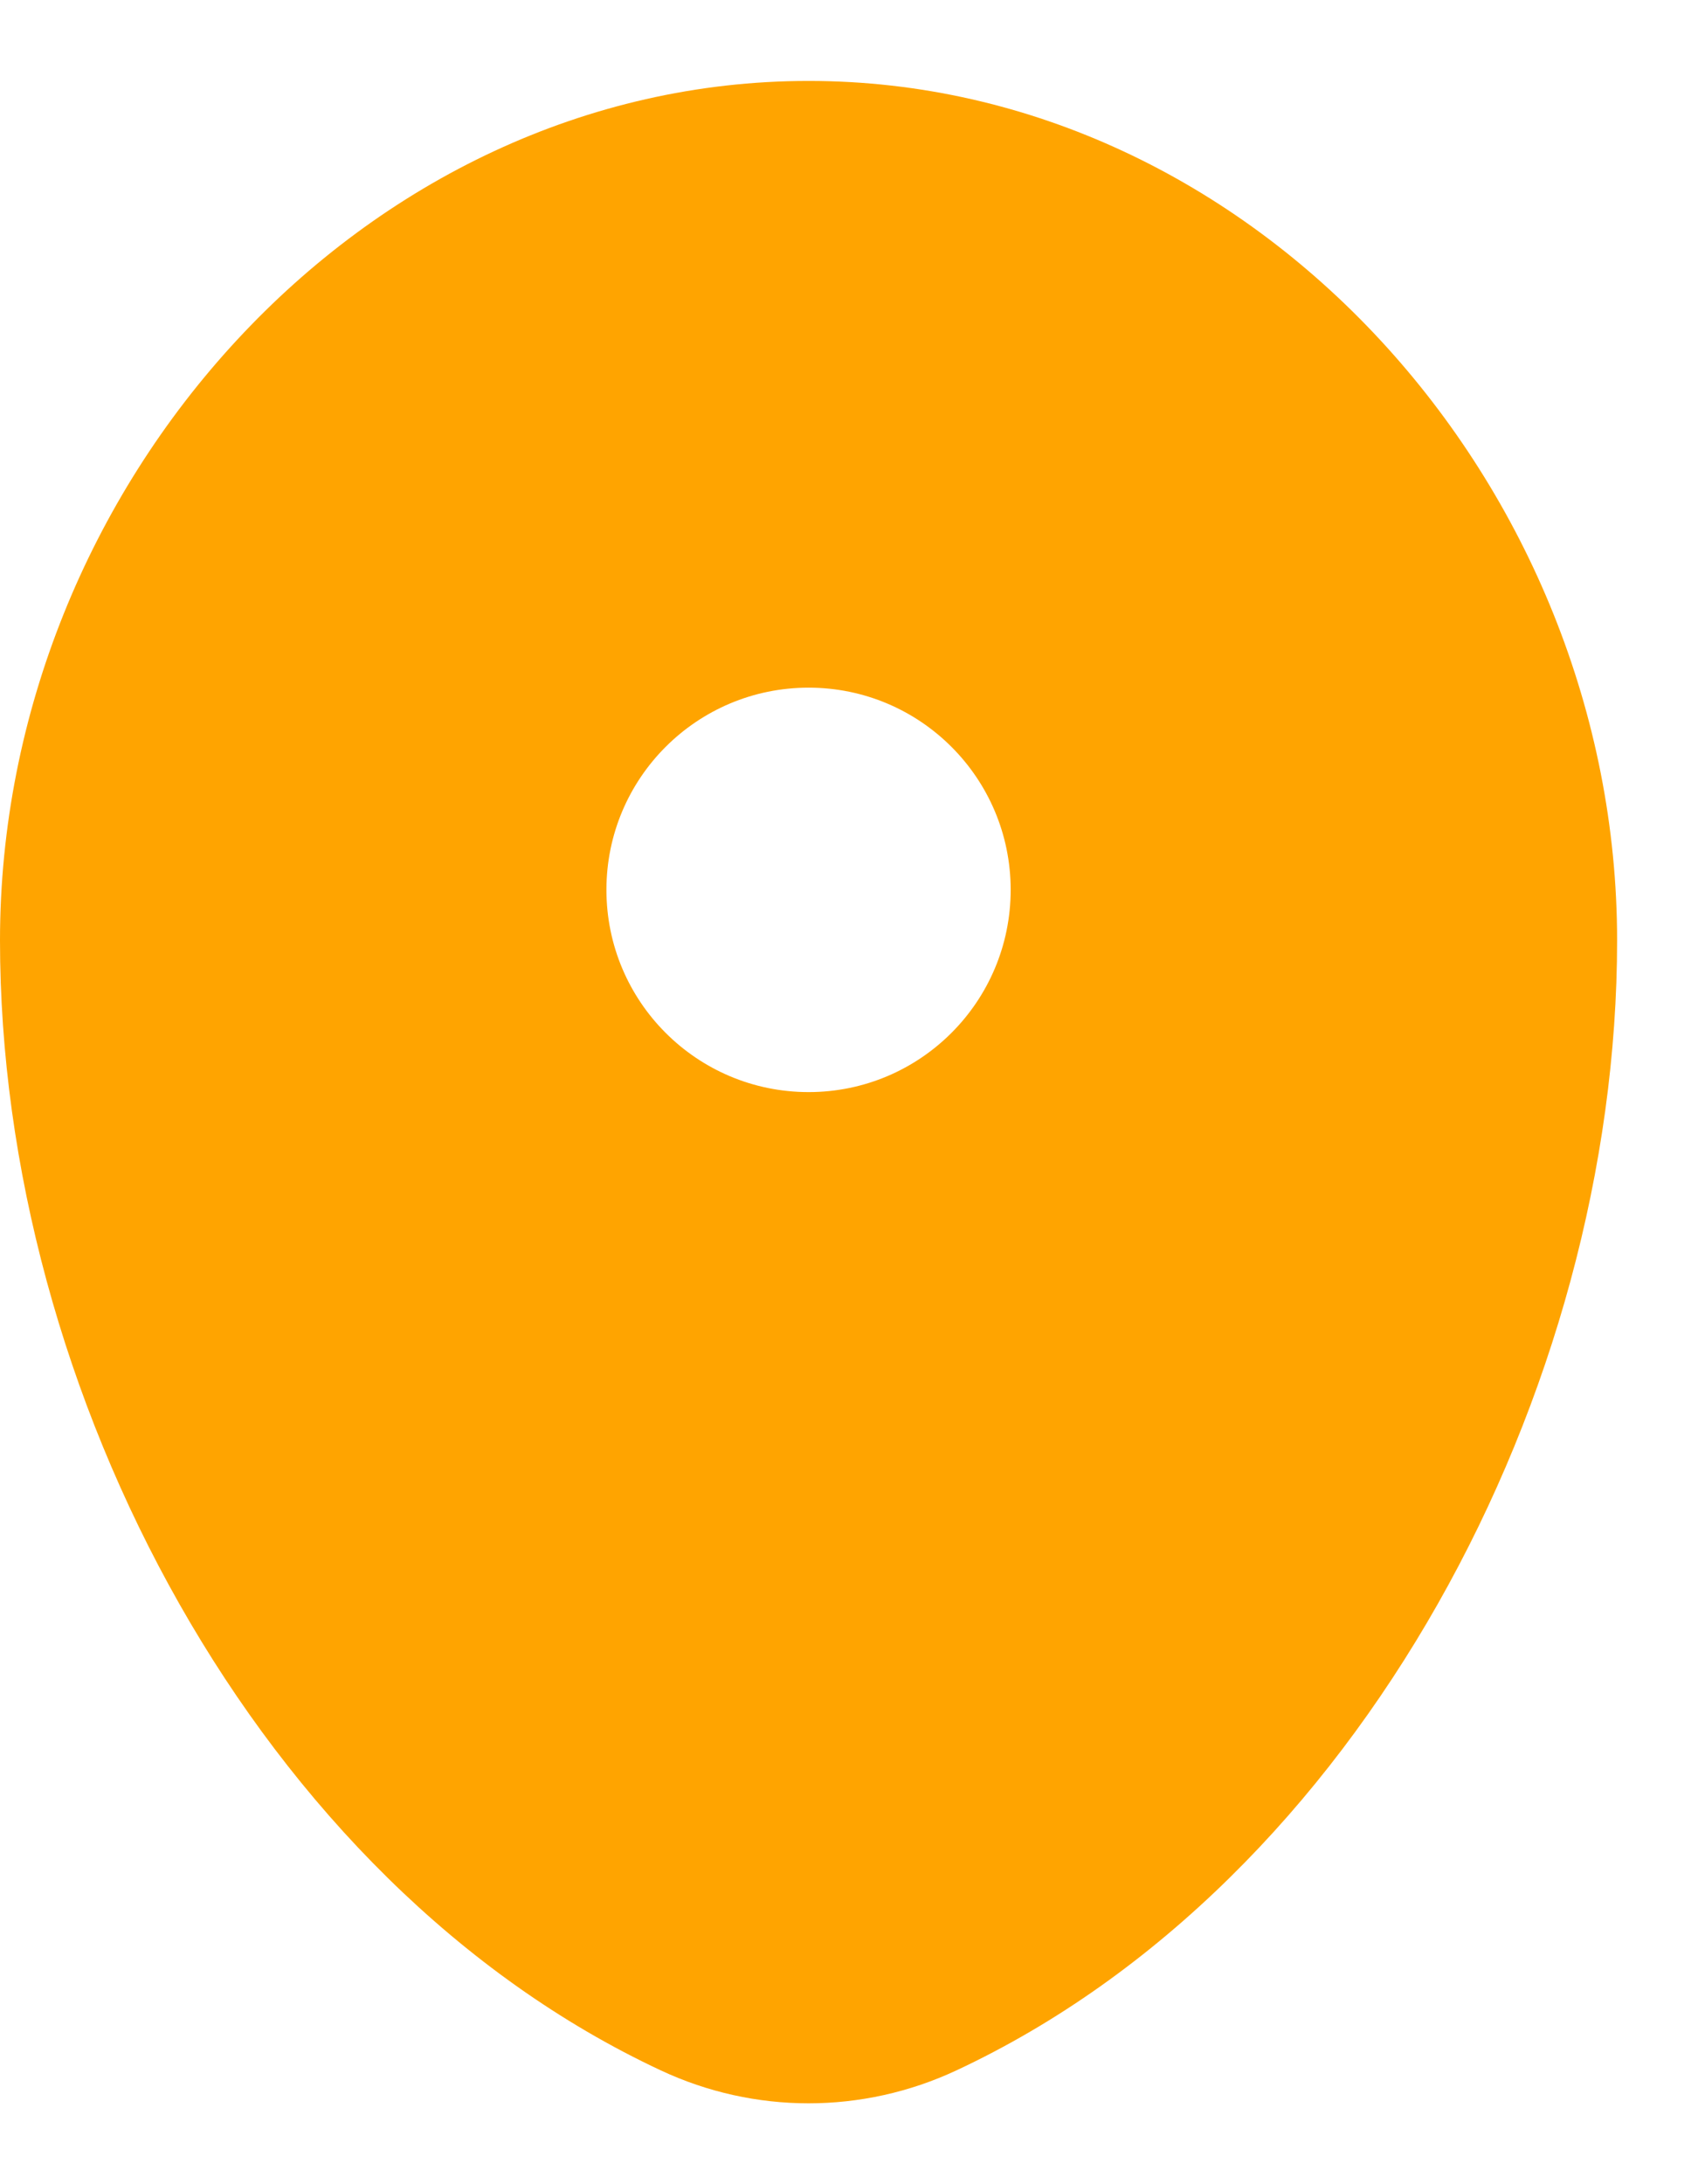 <svg width="14" height="18" viewBox="0 0 14 18" fill="none" xmlns="http://www.w3.org/2000/svg">
<path fill-rule="evenodd" clip-rule="evenodd" d="M6.667 0.667C2.985 0.667 0 4.002 0 7.75C0 11.468 2.128 15.51 5.448 17.062C6.221 17.424 7.112 17.424 7.886 17.062C11.206 15.51 13.333 11.468 13.333 7.75C13.333 4.002 10.349 0.667 6.667 0.667ZM6.667 9C7.587 9 8.333 8.254 8.333 7.333C8.333 6.413 7.587 5.667 6.667 5.667C5.746 5.667 5 6.413 5 7.333C5 8.254 5.746 9 6.667 9Z" fill="#FFA400"/>
</svg>
